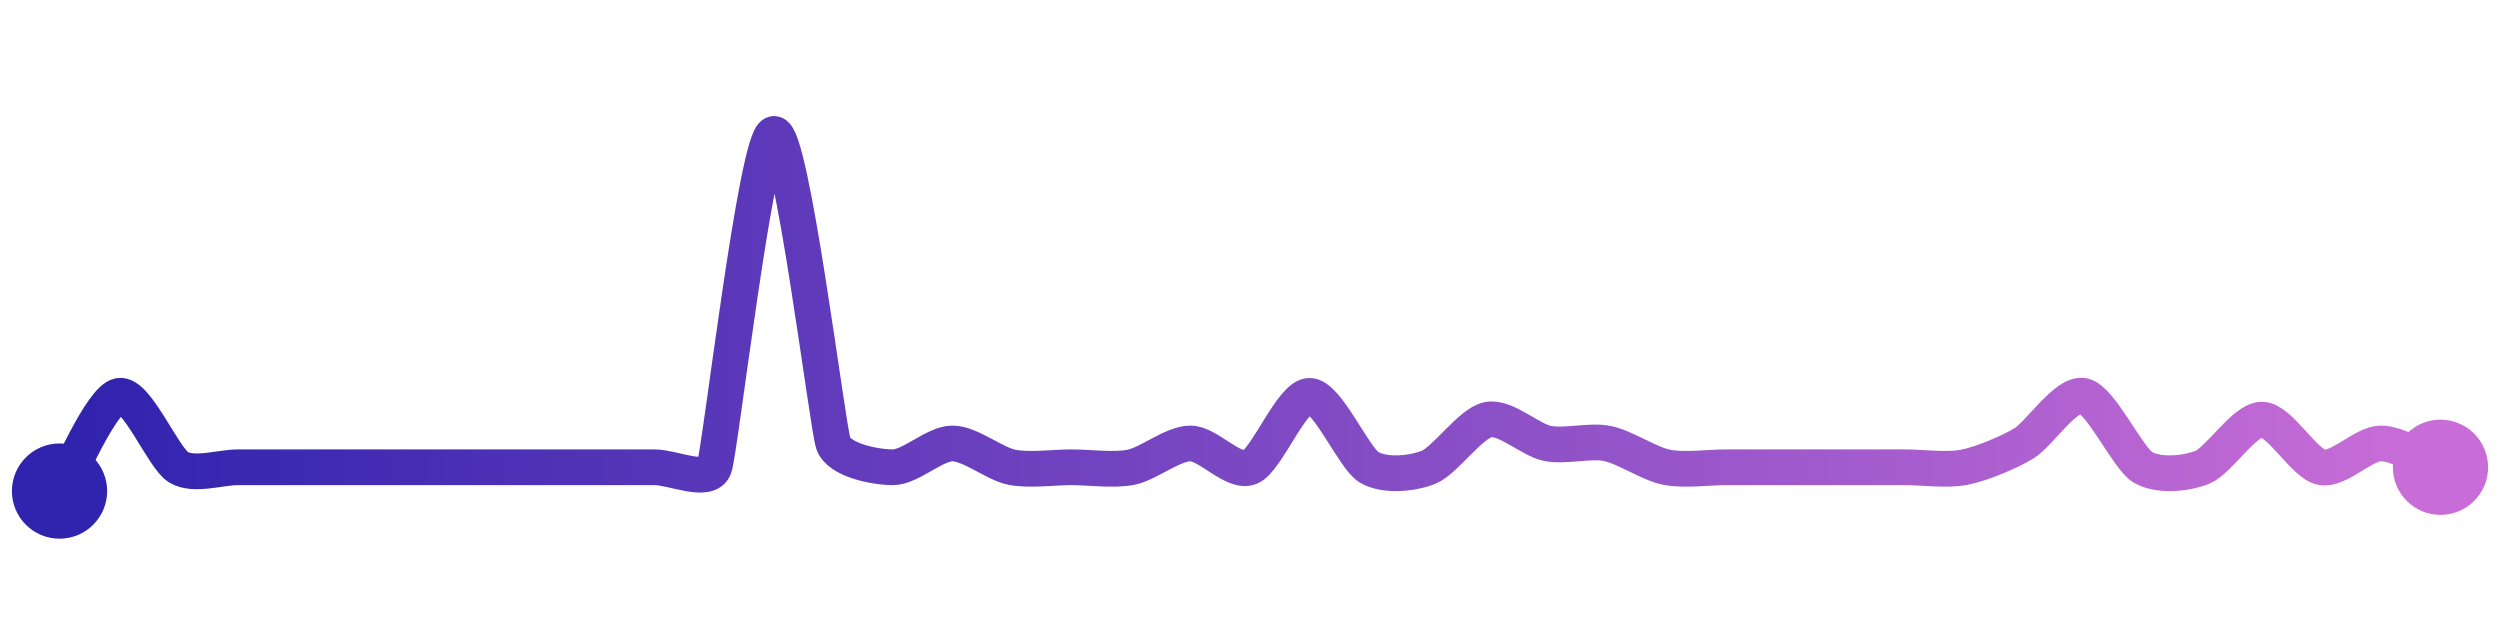 <svg width="200" height="50" viewBox="0 0 210 50" xmlns="http://www.w3.org/2000/svg">
    <defs>
        <linearGradient x1="0%" y1="0%" x2="100%" y2="0%" id="a">
            <stop stop-color="#3023AE" offset="0%"/>
            <stop stop-color="#C86DD7" offset="100%"/>
        </linearGradient>
    </defs>
    <path stroke="url(#a)"
          stroke-width="3"
          stroke-linejoin="round"
          stroke-linecap="round"
          d="M5 40 C 5.79 38.73, 8.53 32.29, 10 32 S 13.71 37.23, 15 38 S 18.5 38, 20 38 S 23.5 38, 25 38 S 28.5 38, 30 38 S 33.5 38, 35 38 S 38.5 38, 40 38 S 43.5 38, 45 38 S 48.5 38, 50 38 S 53.5 38, 55 38 S 59.5 39.41, 60 38 S 63.53 10.29, 65 10 S 69.5 34.59, 70 36 S 73.5 38, 75 38 S 78.5 36, 80 36 S 83.53 37.71, 85 38 S 88.5 38, 90 38 S 93.53 38.29, 95 38 S 98.5 36, 100 36 S 103.61 38.56, 105 38 S 108.5 32, 110 32 S 113.71 37.23, 115 38 S 118.61 38.56, 120 38 S 123.53 34.29, 125 34 S 128.53 35.71, 130 36 S 133.53 35.71, 135 36 S 138.53 37.71, 140 38 S 143.5 38, 145 38 S 148.5 38, 150 38 S 153.5 38, 155 38 S 158.5 38, 160 38 S 163.53 38.29, 165 38 S 168.71 36.77, 170 36 S 173.53 31.71, 175 32 S 178.71 37.23, 180 38 S 183.61 38.56, 185 38 S 188.5 34, 190 34 S 193.53 37.71, 195 38 S 198.5 36, 200 36 S 203.61 37.44, 205 38"
          fill="none"/>
    <circle r="4" cx="5" cy="40" fill="#3023AE"/>
    <circle r="4" cx="205" cy="38" fill="#C86DD7"/>      
</svg>